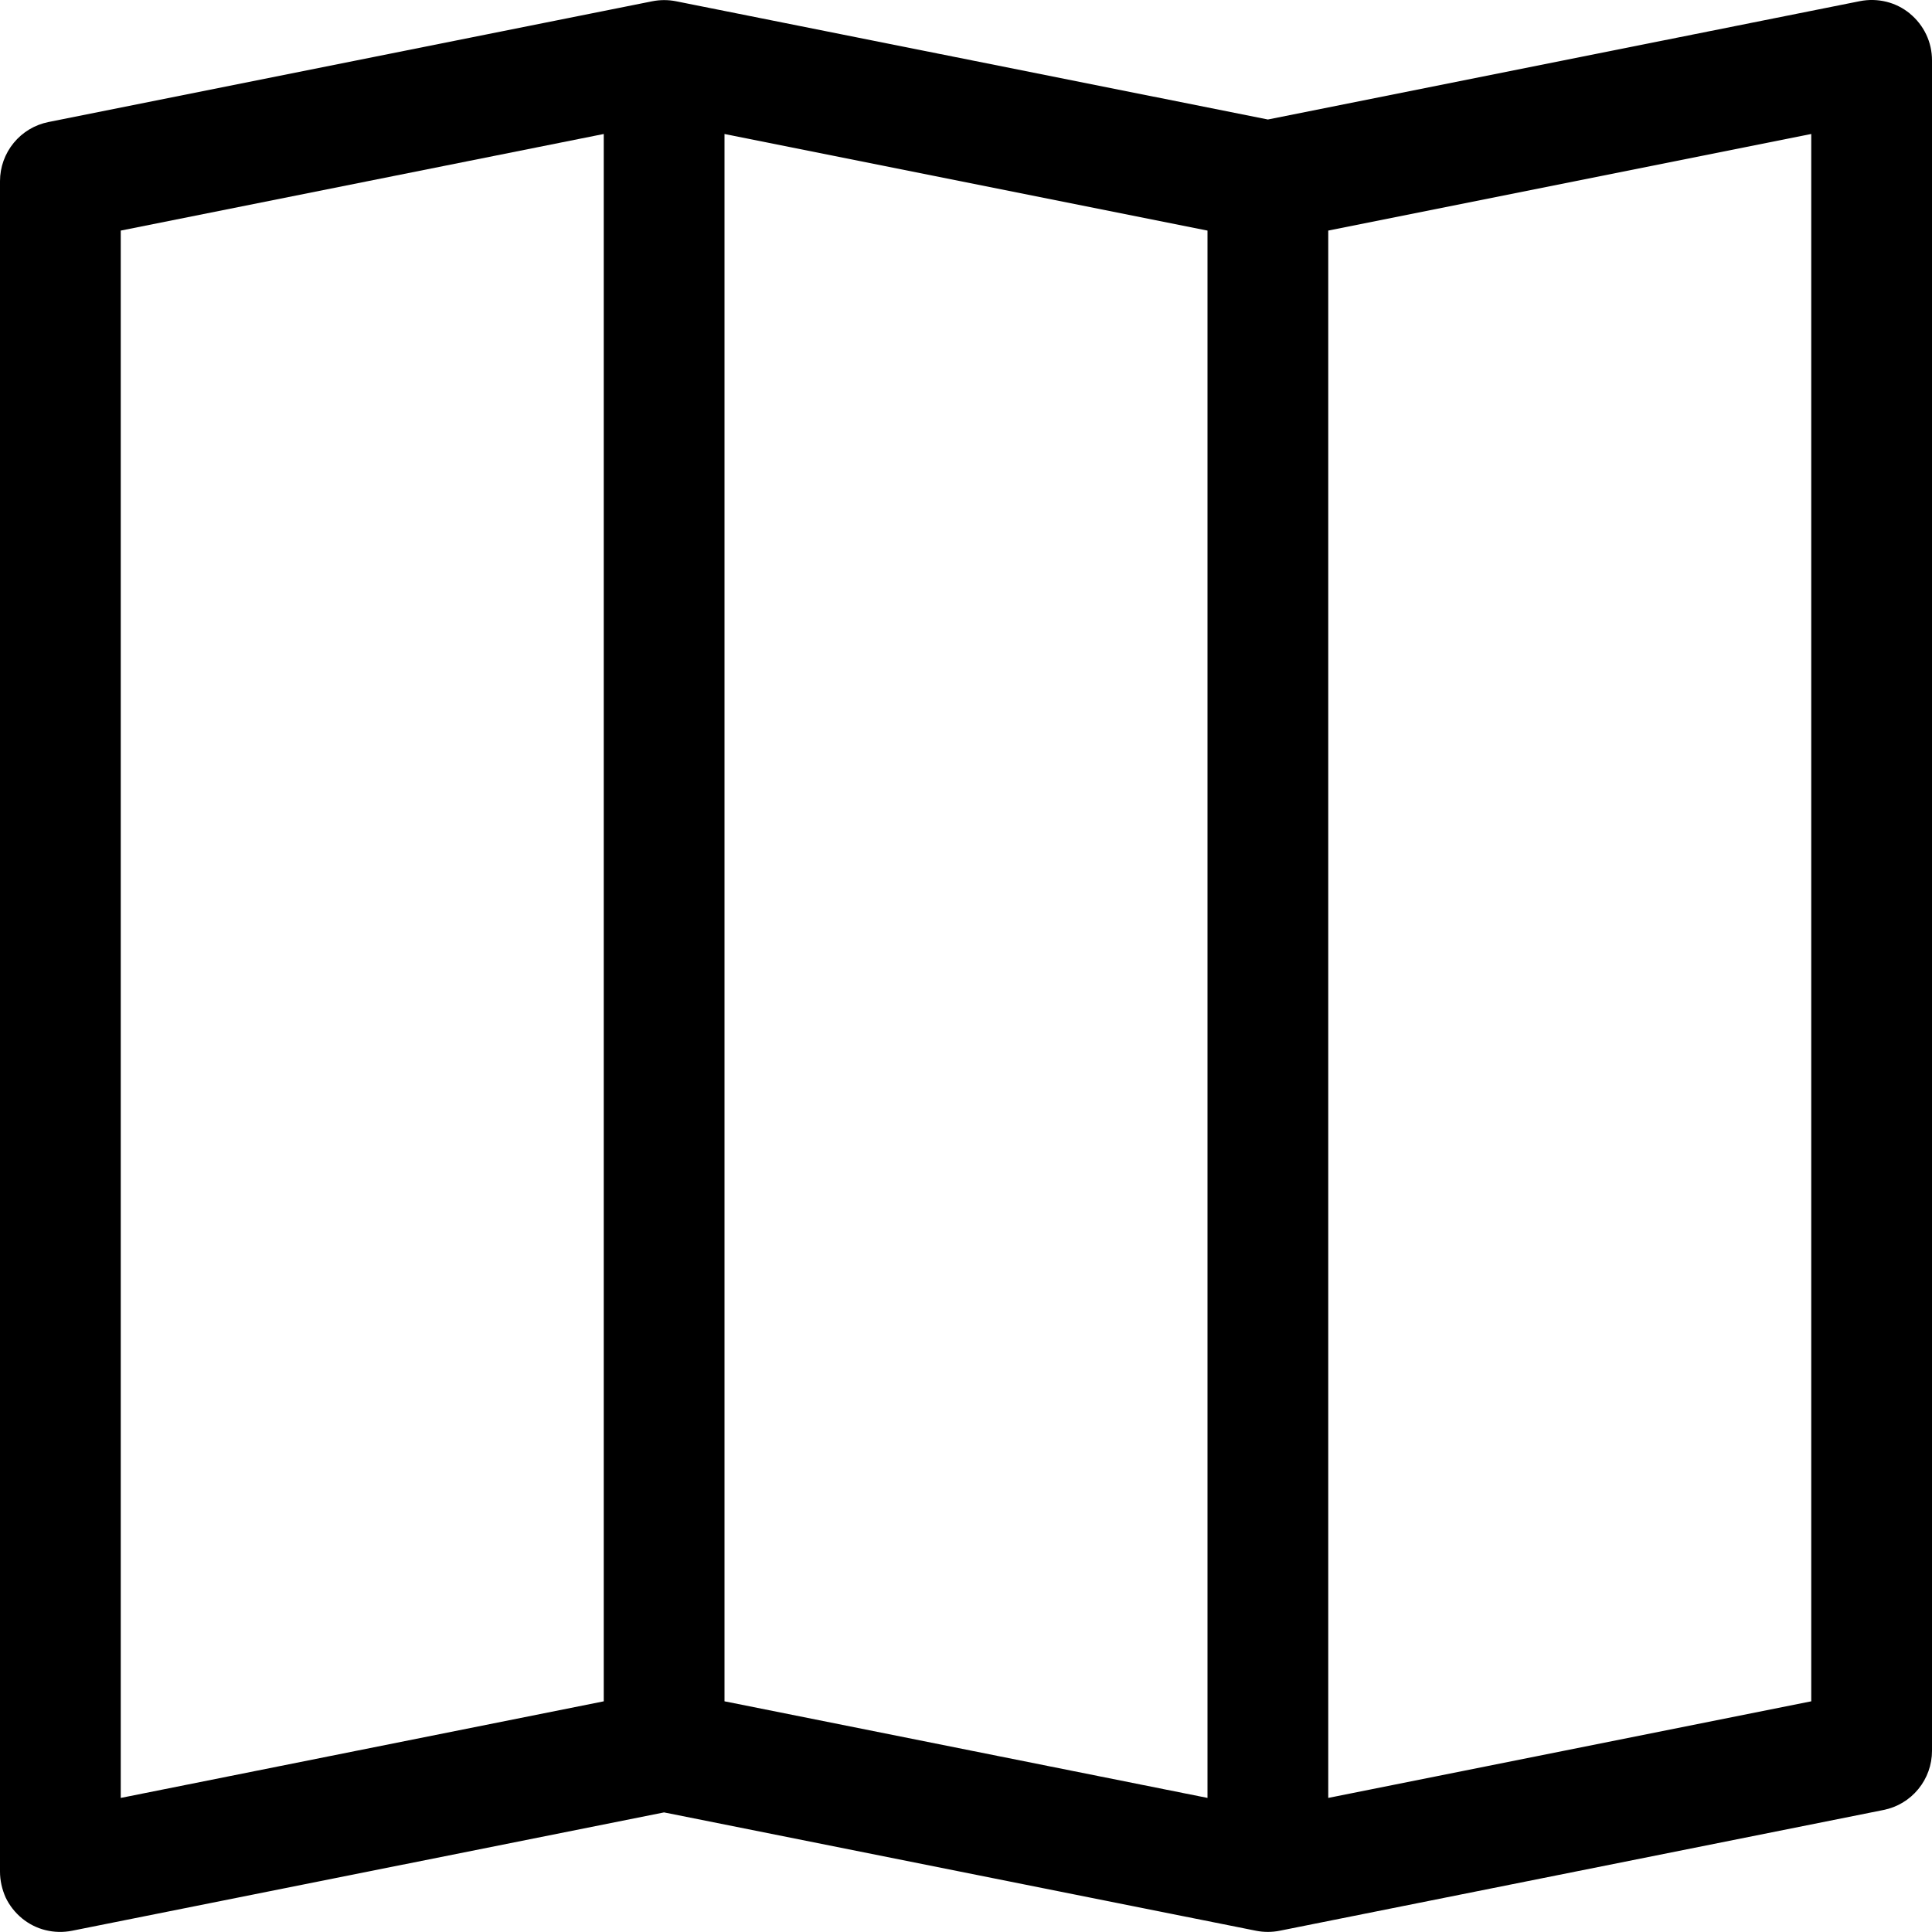 <svg xmlns="http://www.w3.org/2000/svg" fill="none" viewBox="0 0 20 20">
  <g clip-path="url(#a)">
    <path fill="currentColor" fill-rule="evenodd" d="M19.771.141c.072.059.129.132.169.216.04.084.06.175.06.268V18.125c-0.0.144-.05.284-.142.396-.092.112-.219.188-.361.216l-6.25 1.25c-.081.016-.164.016-.245 0l-6.128-1.225-6.128 1.225c-.091.018-.184.016-.274-.006-.09-.022-.173-.064-.245-.123-.071-.059-.129-.132-.169-.216C.021 19.558 0 19.467 0 19.375V1.875c0-.144.05-.284.142-.396.092-.112.219-.188.361-.216l6.25-1.25c.081-.016.164-.016.245 0L13.125 1.237 19.253.012c.091-.018.184-.016.274.006.09.022.173.064.245.123ZM12.5 2.387l-5-1V17.612l5 1V2.387Zm1.25 16.225 5-1V1.387l-5 1V18.612Zm-7.5-1V1.387l-5 1V18.612l5-1Z" clip-rule="evenodd"/>
  </g>
  <defs>
    <clipPath id="a">
      <path fill="#fff" d="M0 0h20v20H0z"/>
    </clipPath>
  </defs>
</svg>

